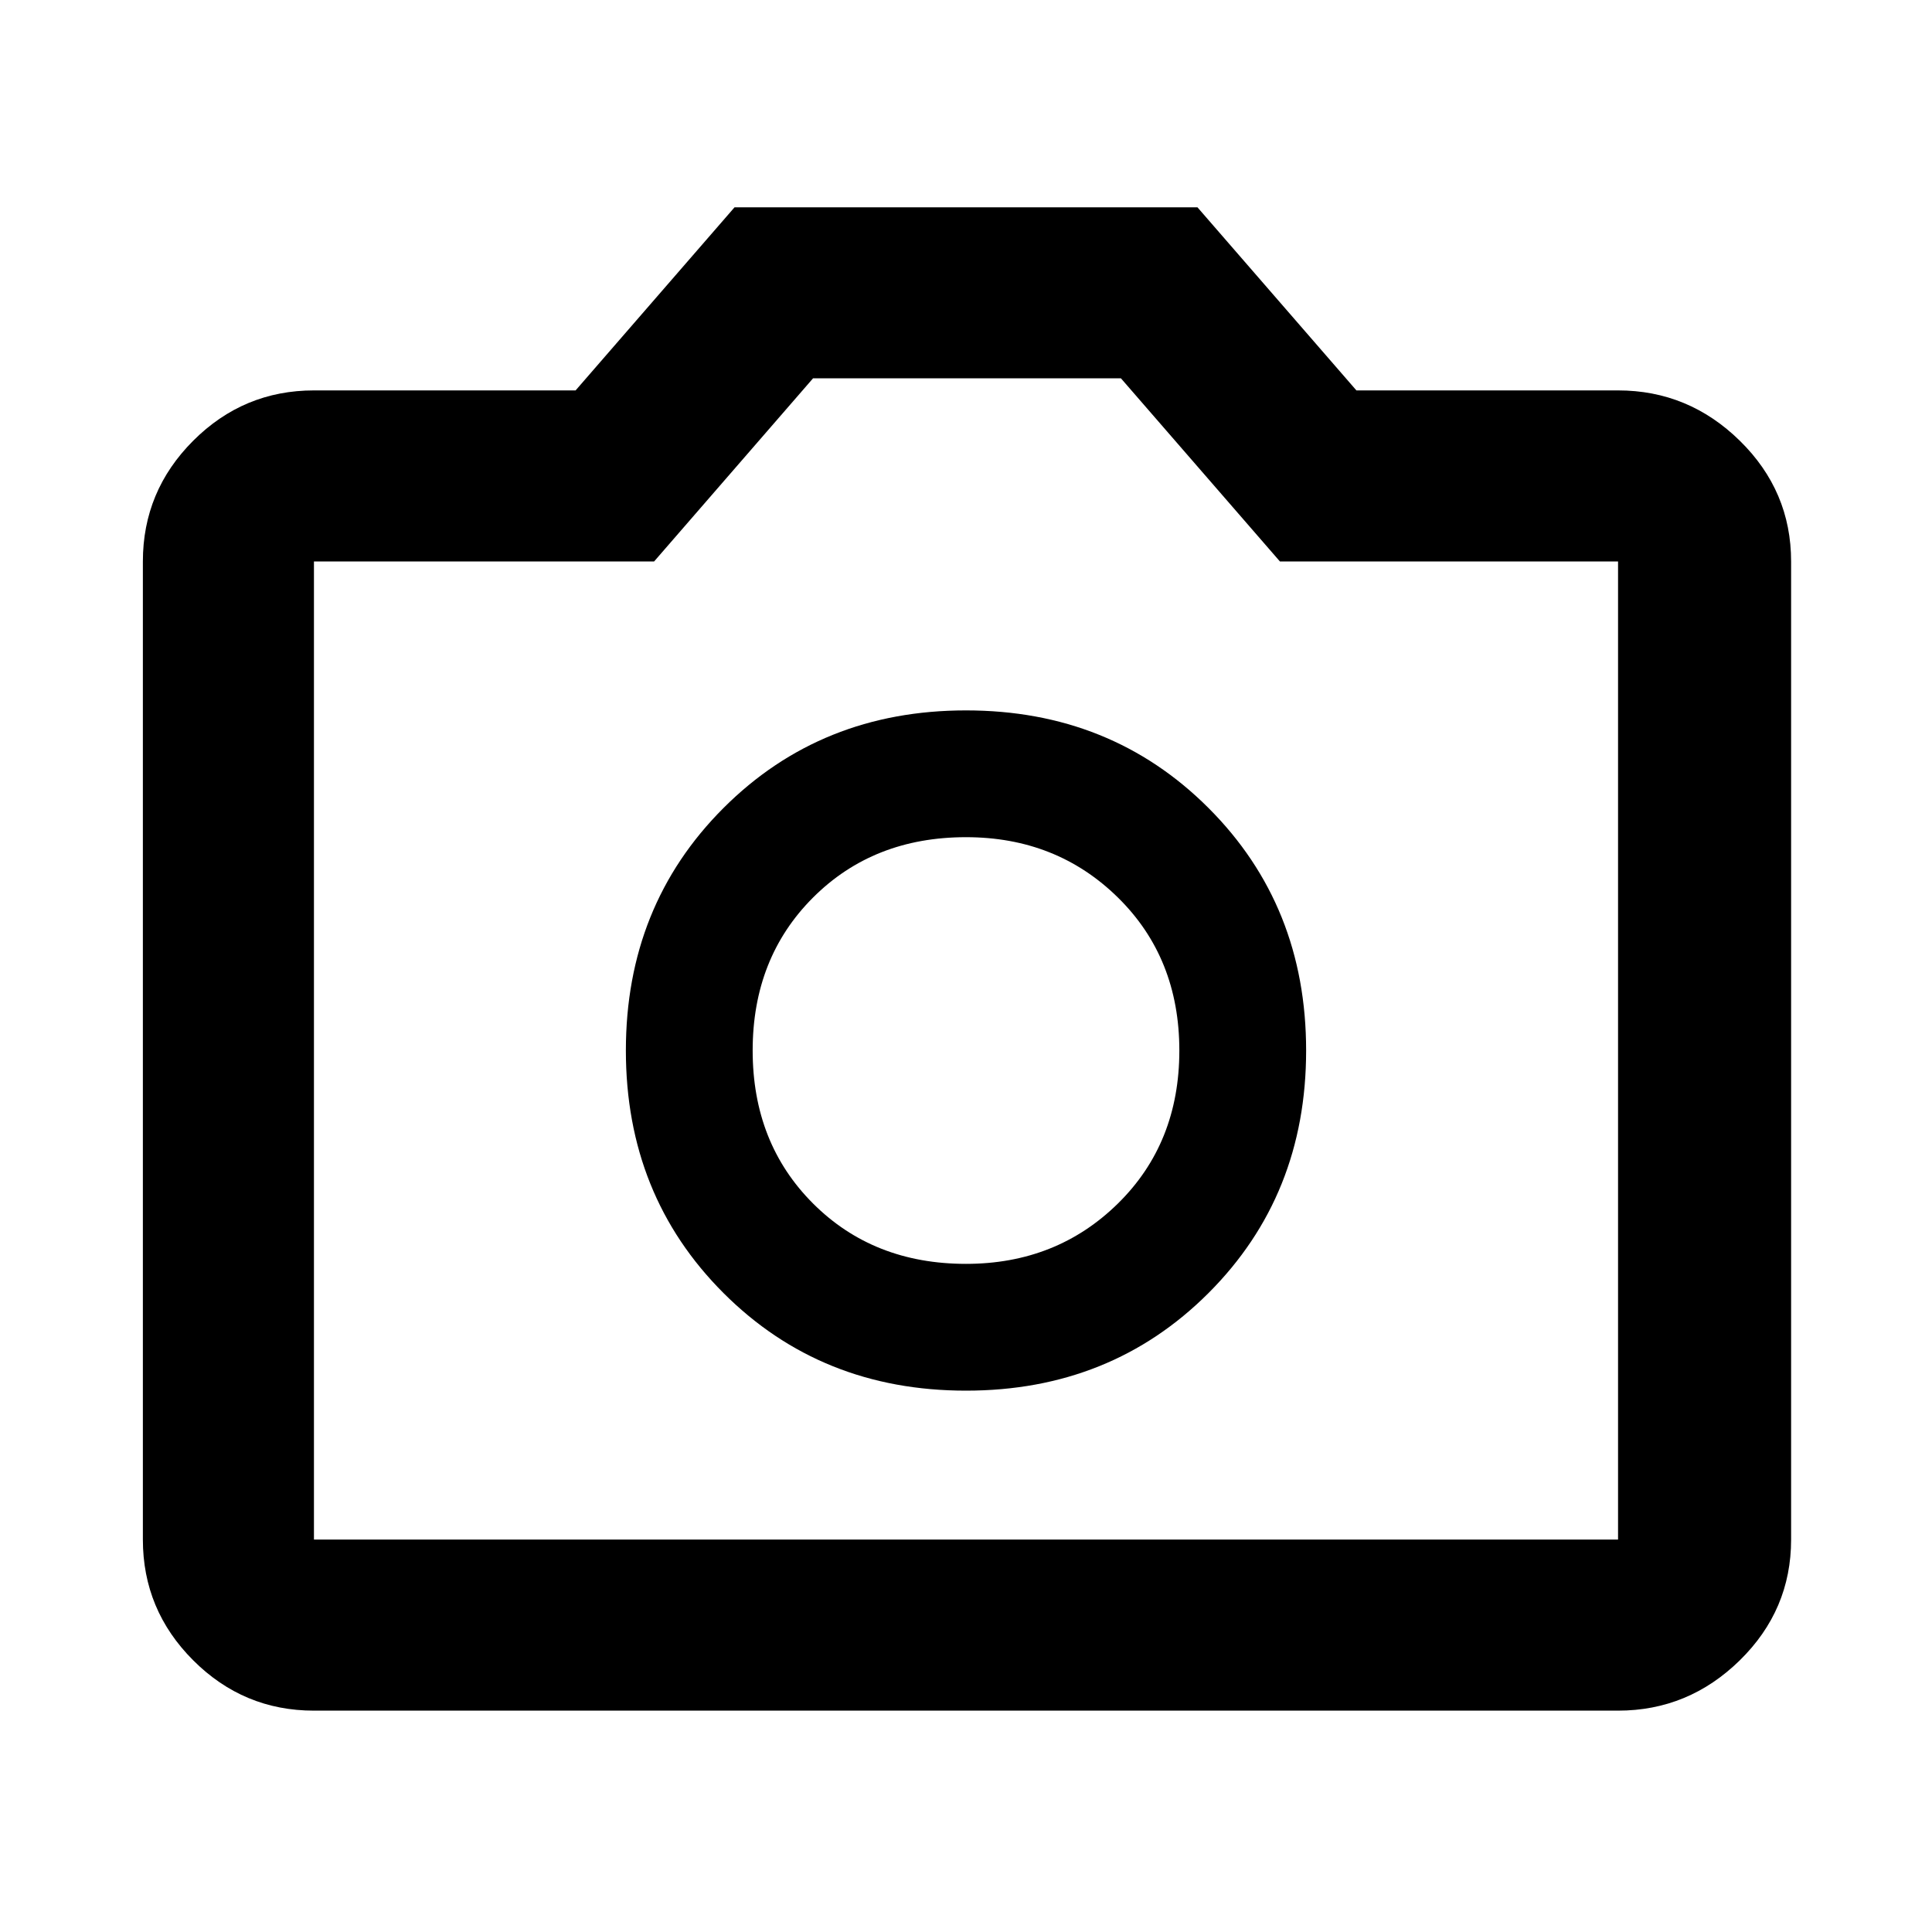 <svg xmlns="http://www.w3.org/2000/svg" height="40" width="40"><path d="M20 28.792q3 0 5.021-2.021t2.021-5.021q0-3-2.021-5.021T20 14.708q-3 0-5.021 2.021t-2.021 5.021q0 3 2.021 5.021T20 28.792Zm0-2.625q-1.917 0-3.167-1.25-1.25-1.25-1.25-3.167 0-1.917 1.25-3.167 1.25-1.25 3.167-1.25 1.875 0 3.146 1.25t1.271 3.167q0 1.917-1.271 3.167-1.271 1.25-3.146 1.25Zm-13.5 9.25q-1.458 0-2.5-1.042t-1.042-2.5v-20.25q0-1.458 1.042-2.5t2.5-1.042h5.417l3.291-3.791h9.584l3.291 3.791H33.5q1.458 0 2.521 1.042 1.062 1.042 1.062 2.5v20.25q0 1.458-1.062 2.5-1.063 1.042-2.521 1.042Zm27-3.542v-20.25h-7l-3.292-3.792h-6.375l-3.291 3.792H6.5v20.25ZM20 21.75Z"/></svg>